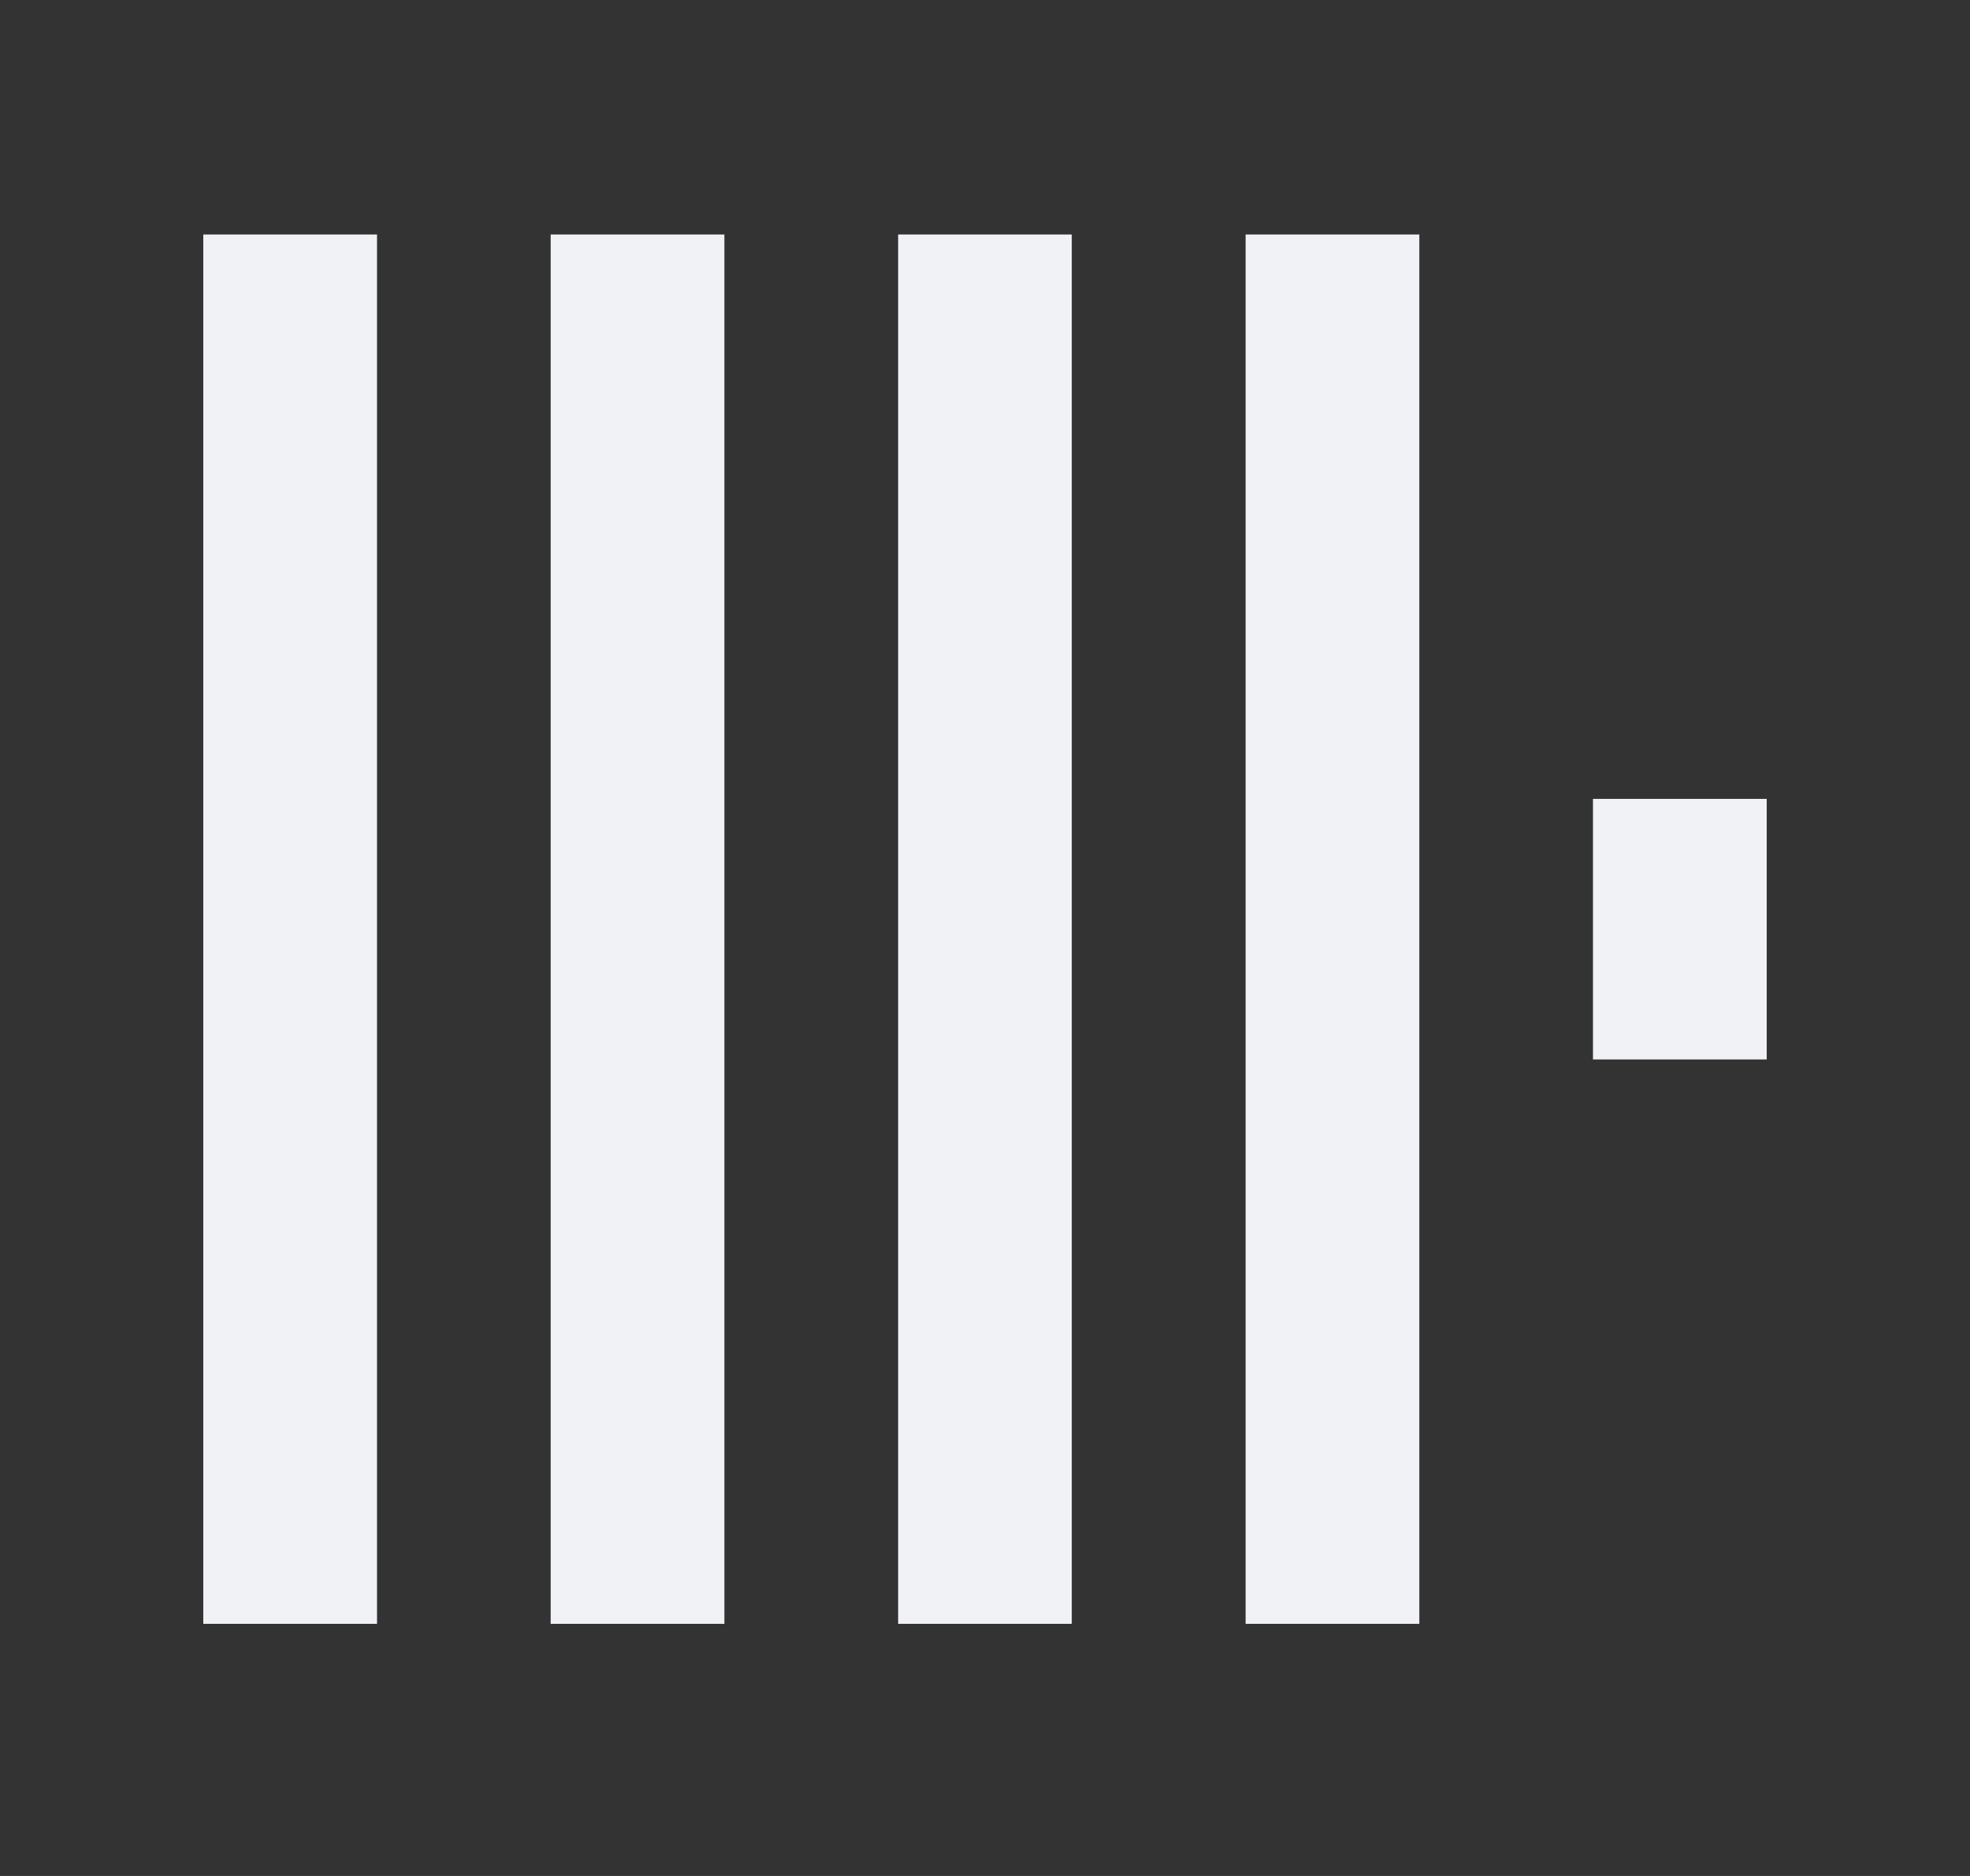 <svg width="21" height="20" viewBox="0 0 21 20" fill="none" xmlns="http://www.w3.org/2000/svg">
<rect x="0" y="0" width="21" height="20" fill="#333333" stroke="none"/>
<path d="M16.981 8.517H18.833V11.295H16.981V8.517ZM13.278 2.5H15.13V17.312H13.278V2.5ZM9.574 2.5H11.425V17.312H9.574V2.5ZM2.167 17.312V2.5H4.019V17.312H2.167ZM5.87 2.5H7.722V17.312H5.87V2.5Z" fill="#F1F2F6"/>
</svg>
